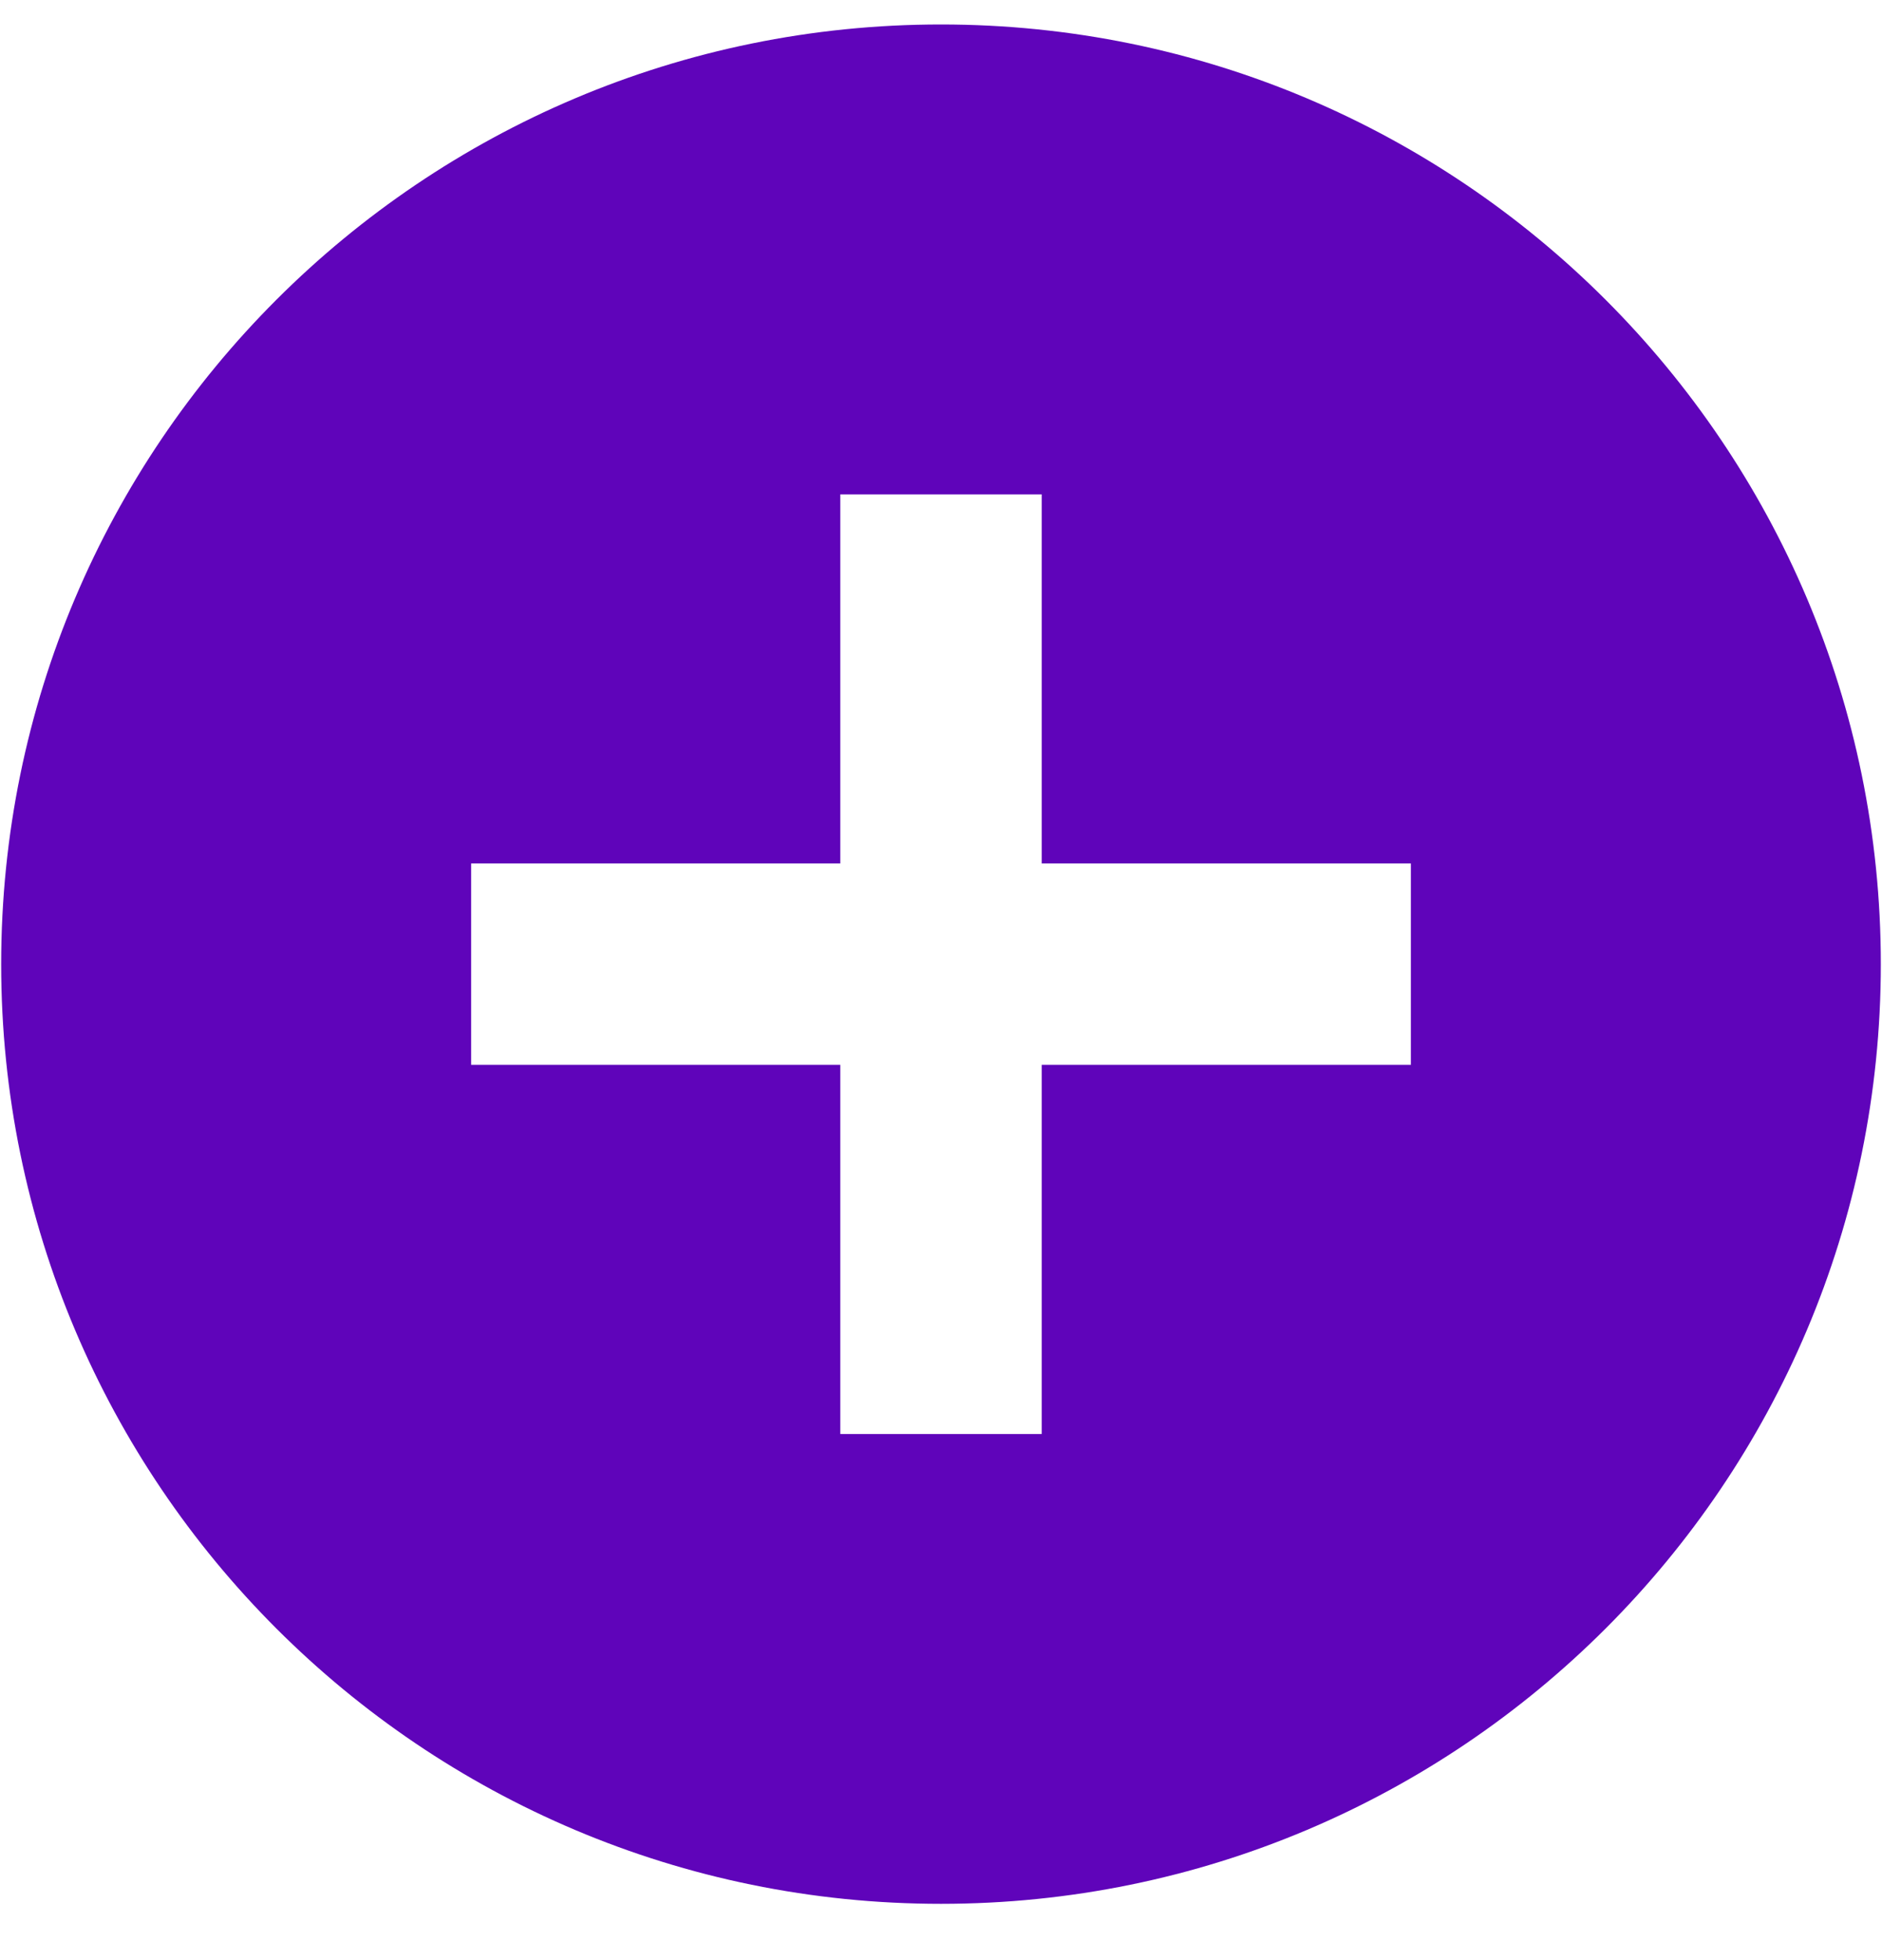 <svg width="24" height="25" viewBox="0 0 24 25" fill="none" xmlns="http://www.w3.org/2000/svg">
<path d="M12 0.312C5.381 0.312 0.015 5.678 0.015 12.297C0.015 18.916 5.381 24.282 12 24.282C18.619 24.282 23.985 18.916 23.985 12.297C23.985 5.678 18.619 0.312 12 0.312ZM17.992 13.581H13.284V18.29H10.716V13.581H6.008V11.013H10.716V6.305H13.284V11.013H17.992V13.581Z" fill="#5F04BA"/>
</svg>
